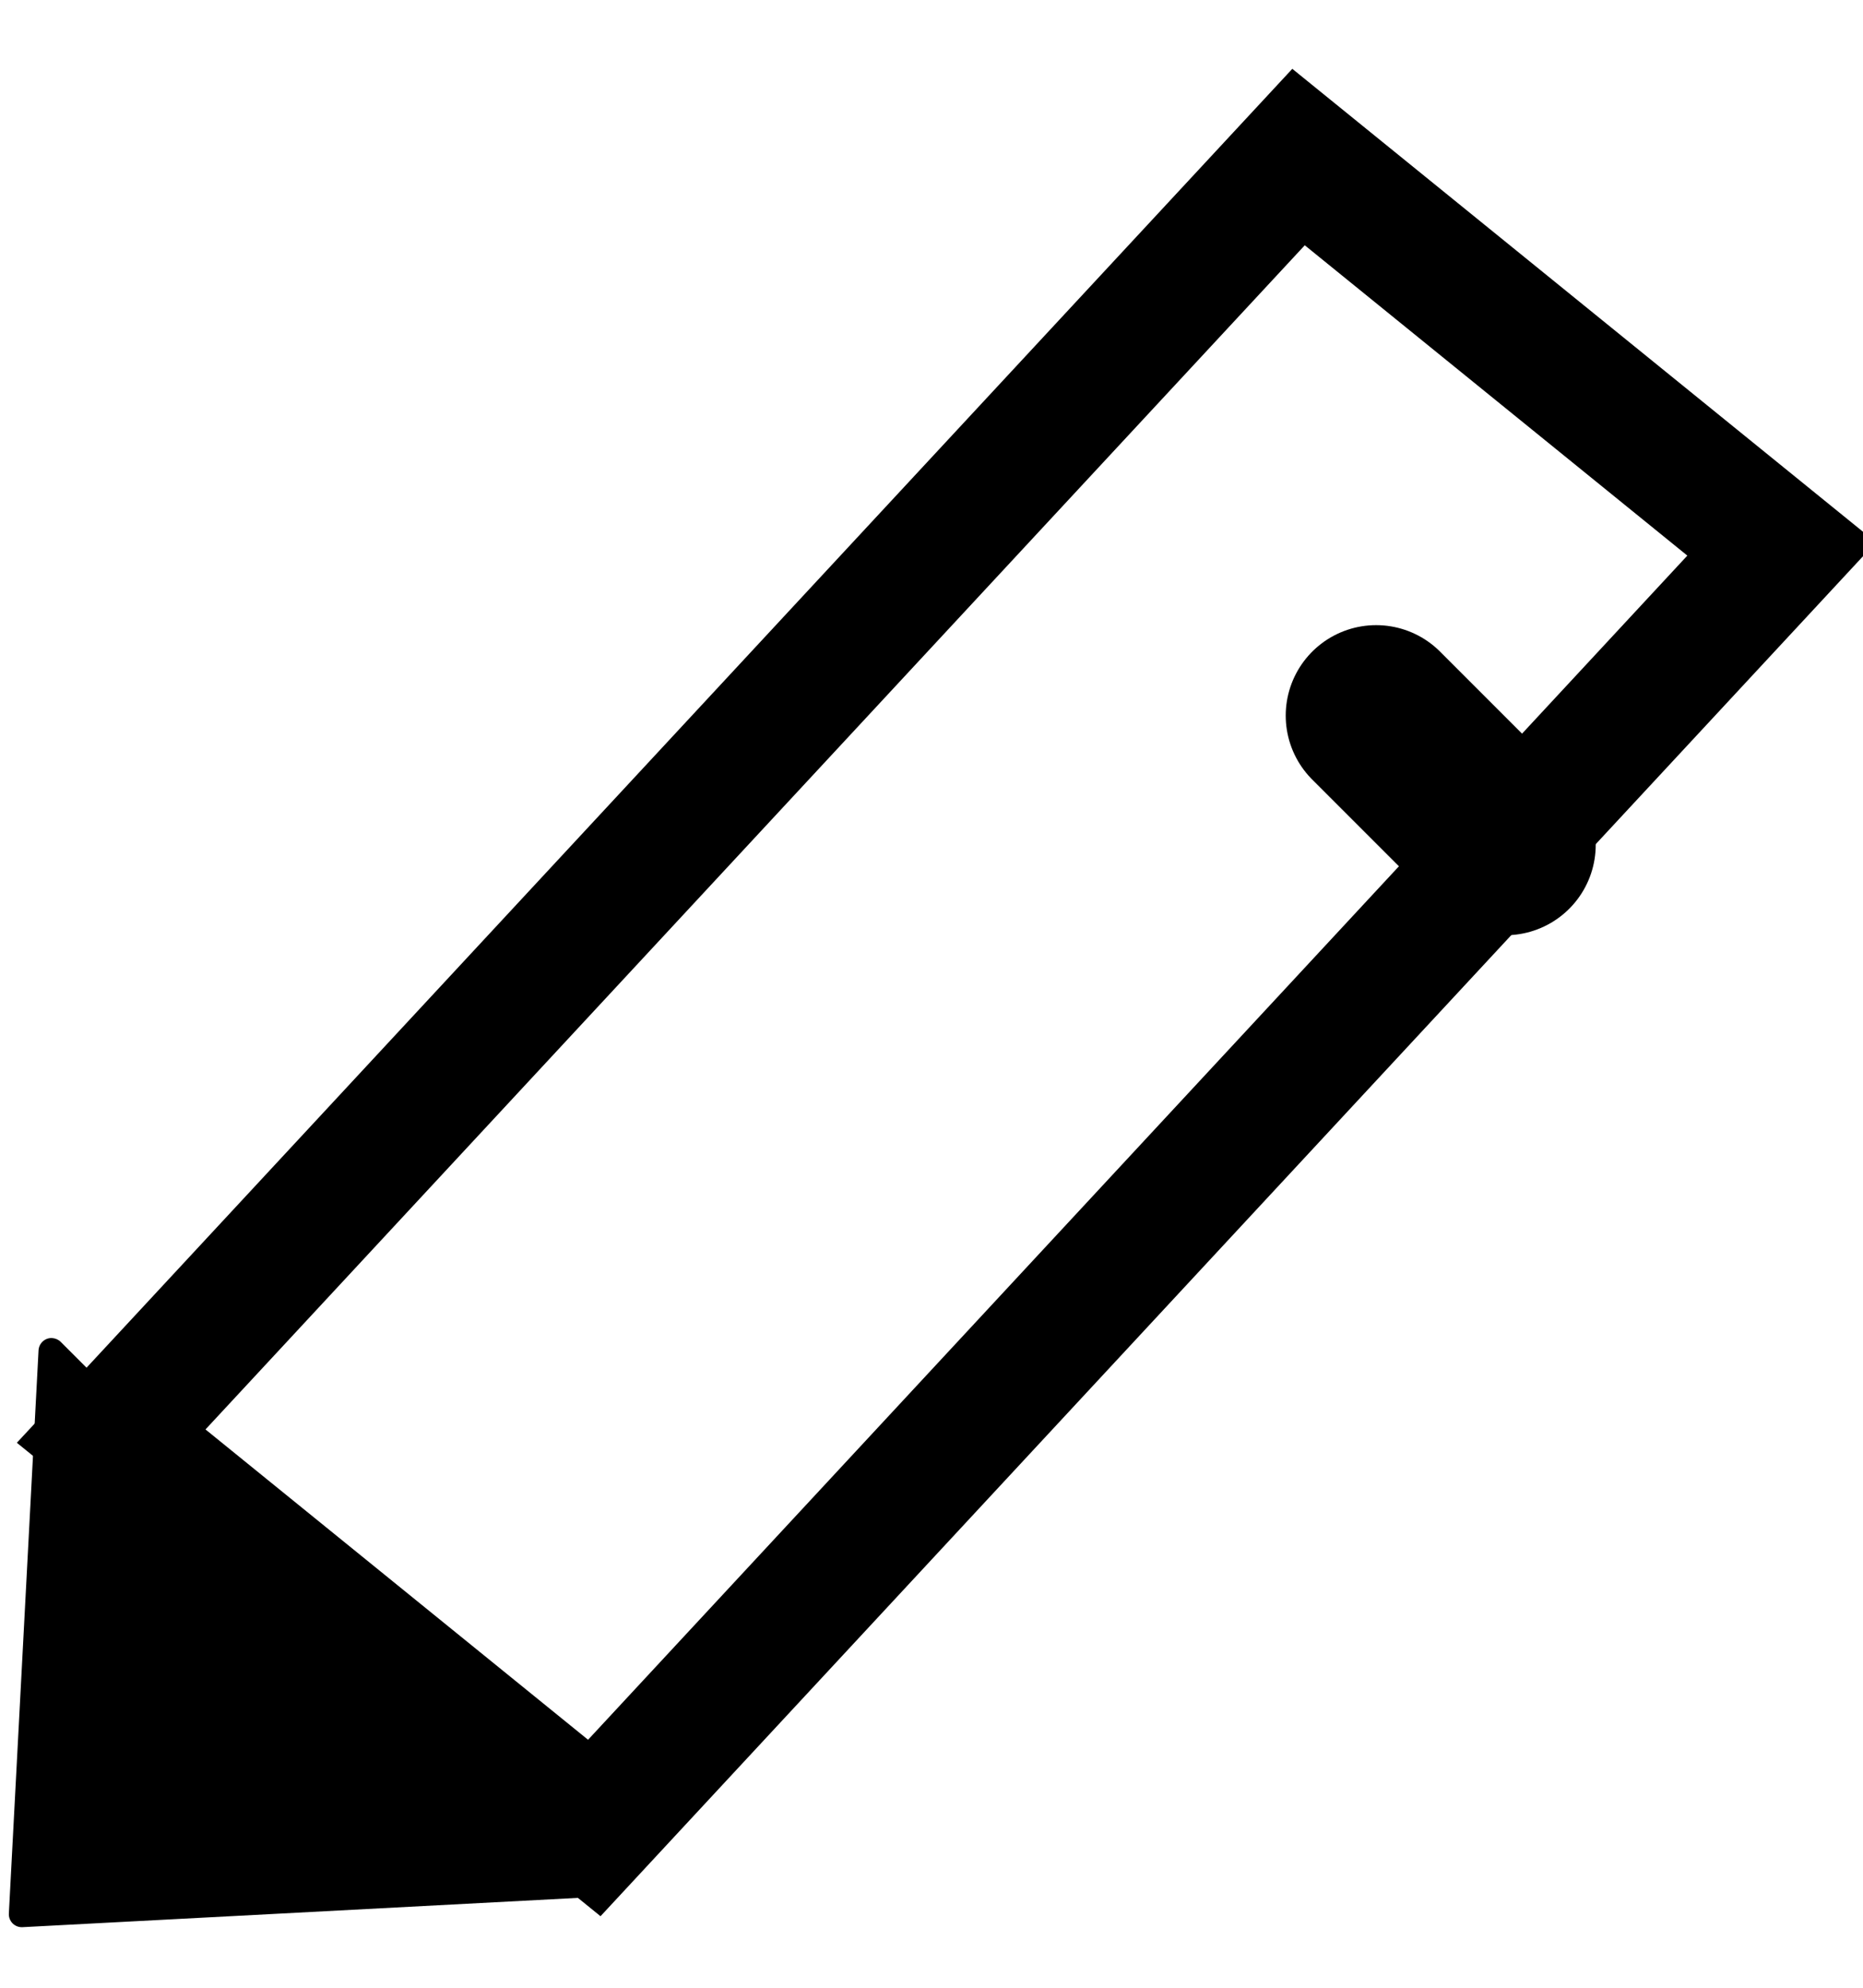 <svg xmlns="http://www.w3.org/2000/svg" width="15" height="16" viewBox="0 0 15 16">
    <g fill="none" fill-rule="evenodd">
        <g>
            <path stroke="#000000" stroke-width="1.04" d="M5.541.52L.56 1.04l.52 14.04 4.981-.52L5.541.52z" transform="translate(-3) rotate(45 6.737 16.718)"/>
            <path fill="#000000" d="M.256 14.831H6.33c.057 0 .104.047.104.104 0 .026-.01.05-.027.07L3.37 18.38c-.039.043-.104.046-.147.008l-.008-.008-3.037-3.375c-.038-.043-.035-.109.008-.147.02-.017.044-.027.07-.027z" transform="translate(-3) rotate(45 6.737 16.718)"/>
        </g>
        <path stroke="#000000" stroke-linecap="round" stroke-linejoin="round" stroke-width="1.456" d="M15.12 6.8L14.08 5.76" transform="translate(-3)"/>
    </g>
</svg>
